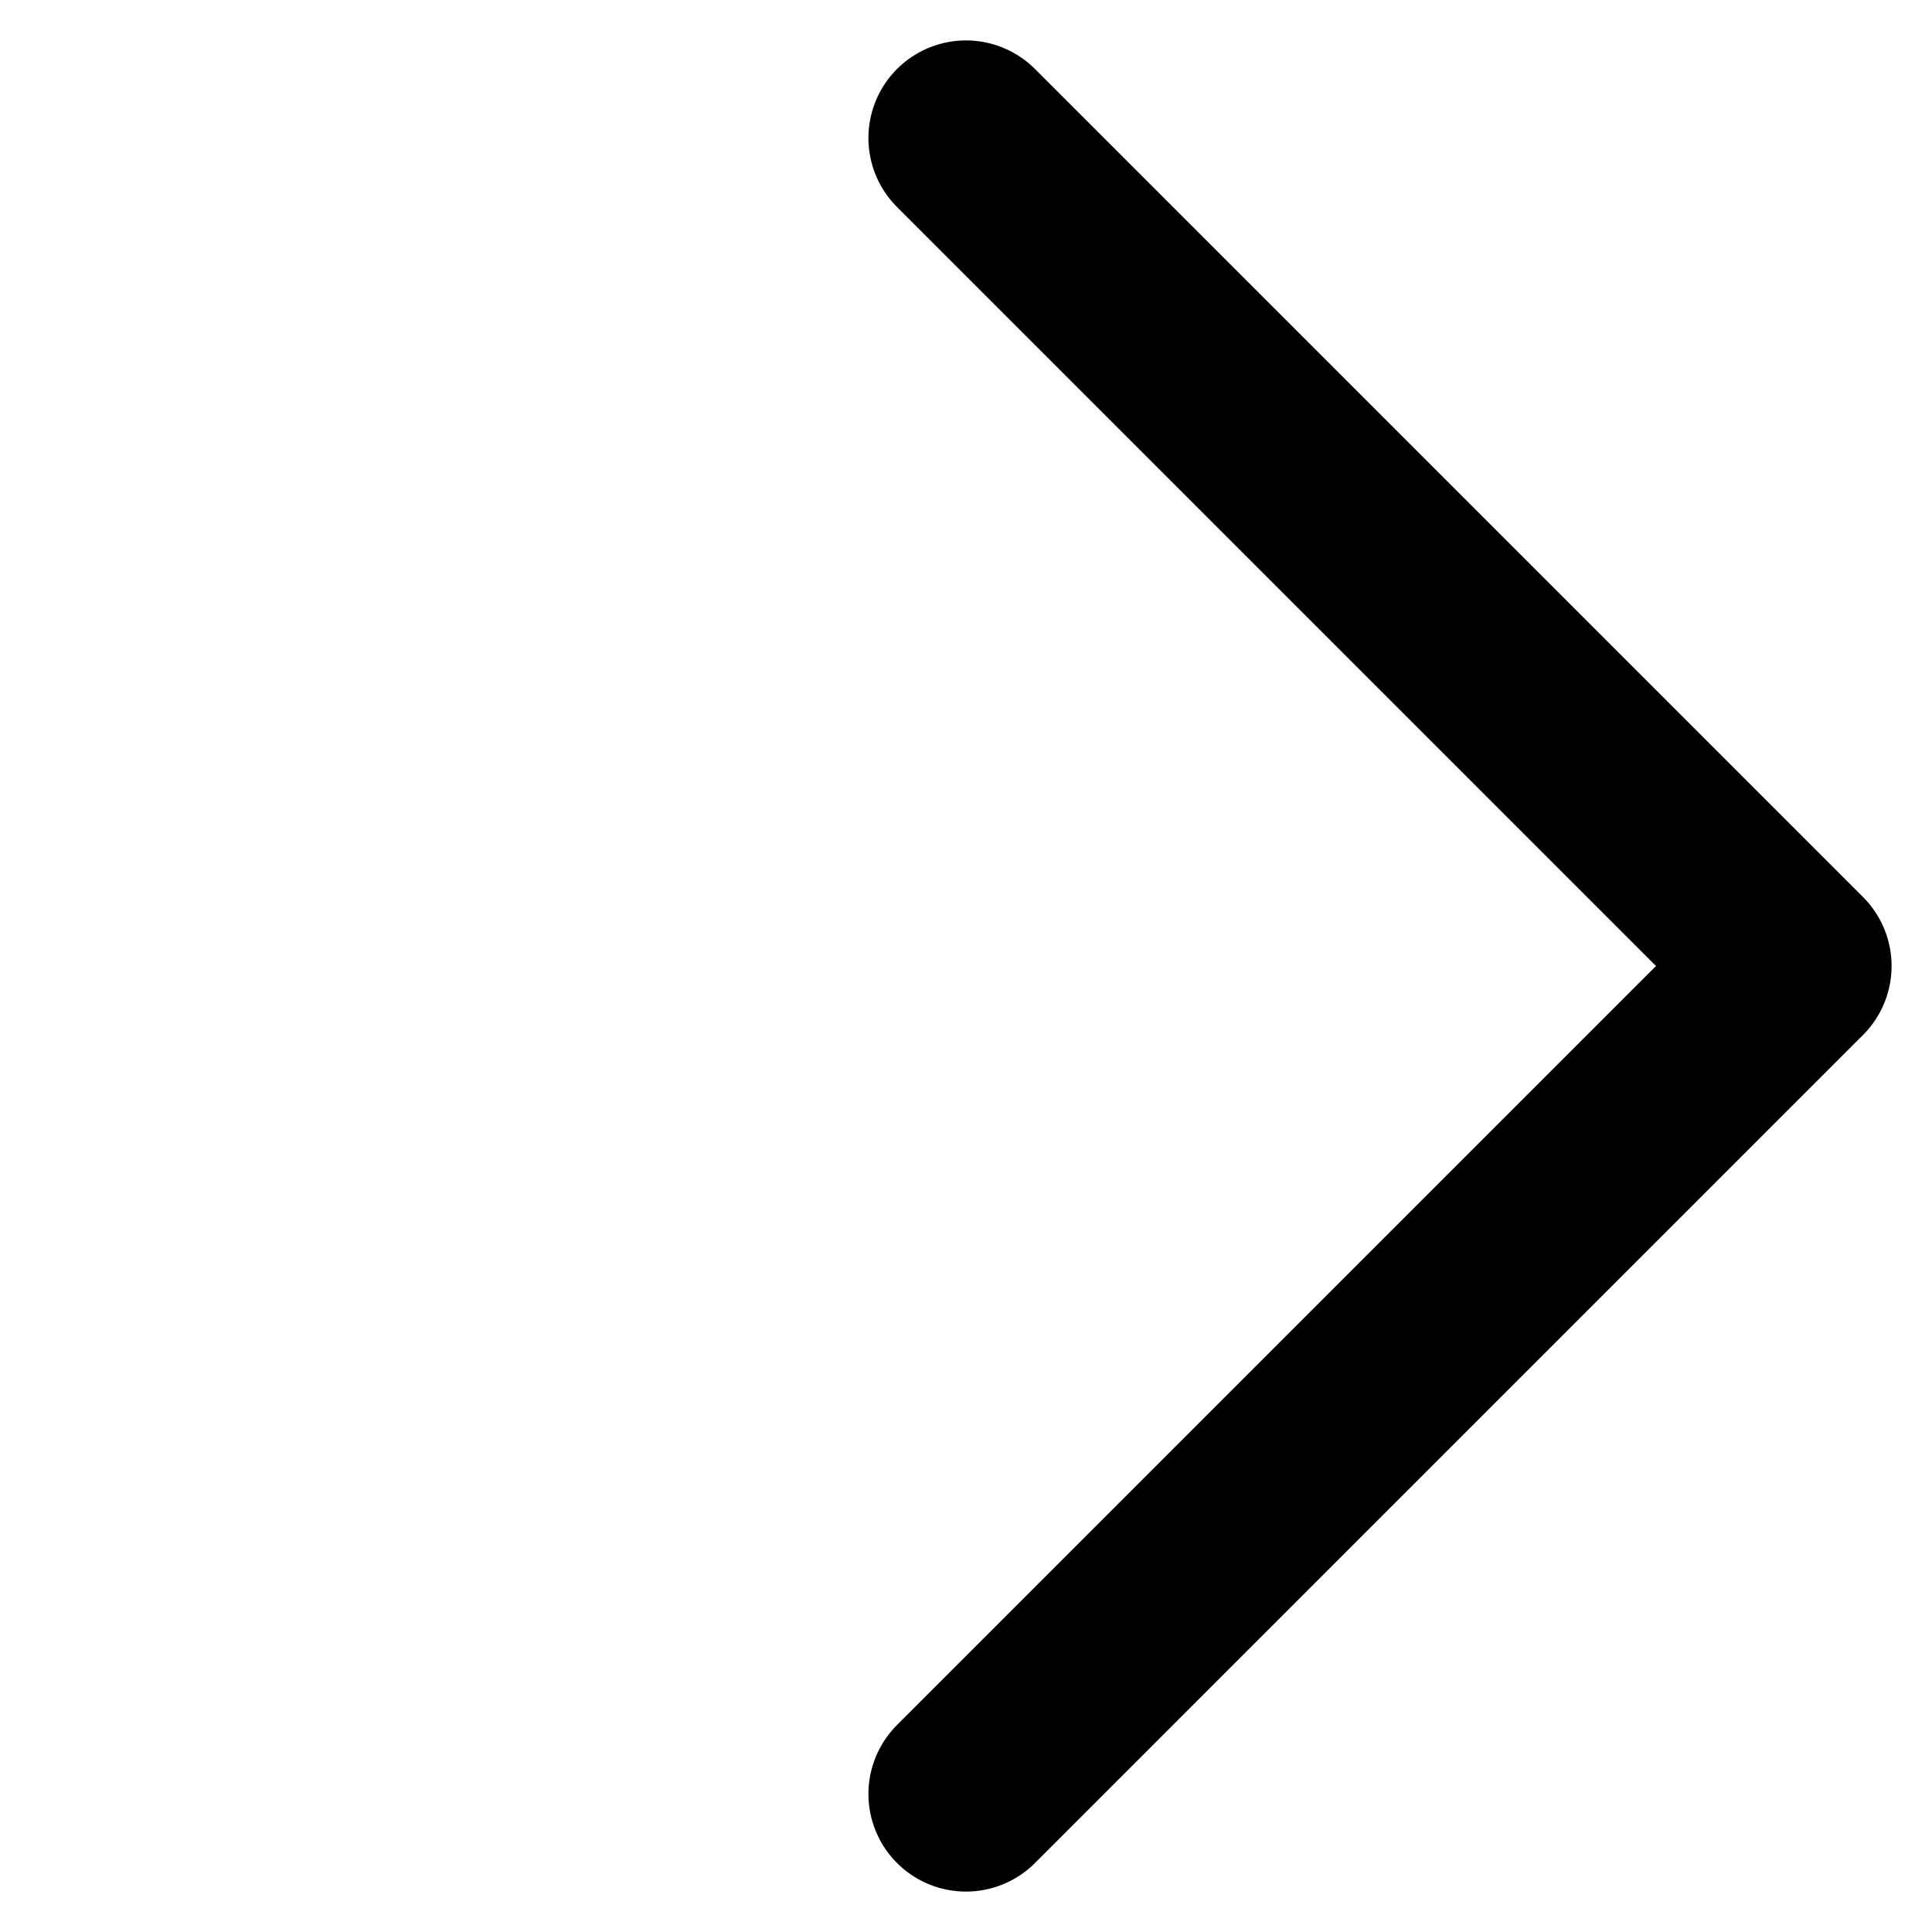 <svg xmlns="http://www.w3.org/2000/svg" width="19.799" height="19.799" viewBox="0 0 19.799 19.799">
  <g id="黑色向右箭头" transform="translate(-653.414 -122.414)">
    <path id="路径_95" data-name="路径 95" d="M1131.109,125h12v12" transform="translate(-48.113 -764.375) rotate(45)" fill="none" stroke="#000" stroke-linecap="round" stroke-linejoin="round" stroke-width="2"/>
  </g>
</svg>
